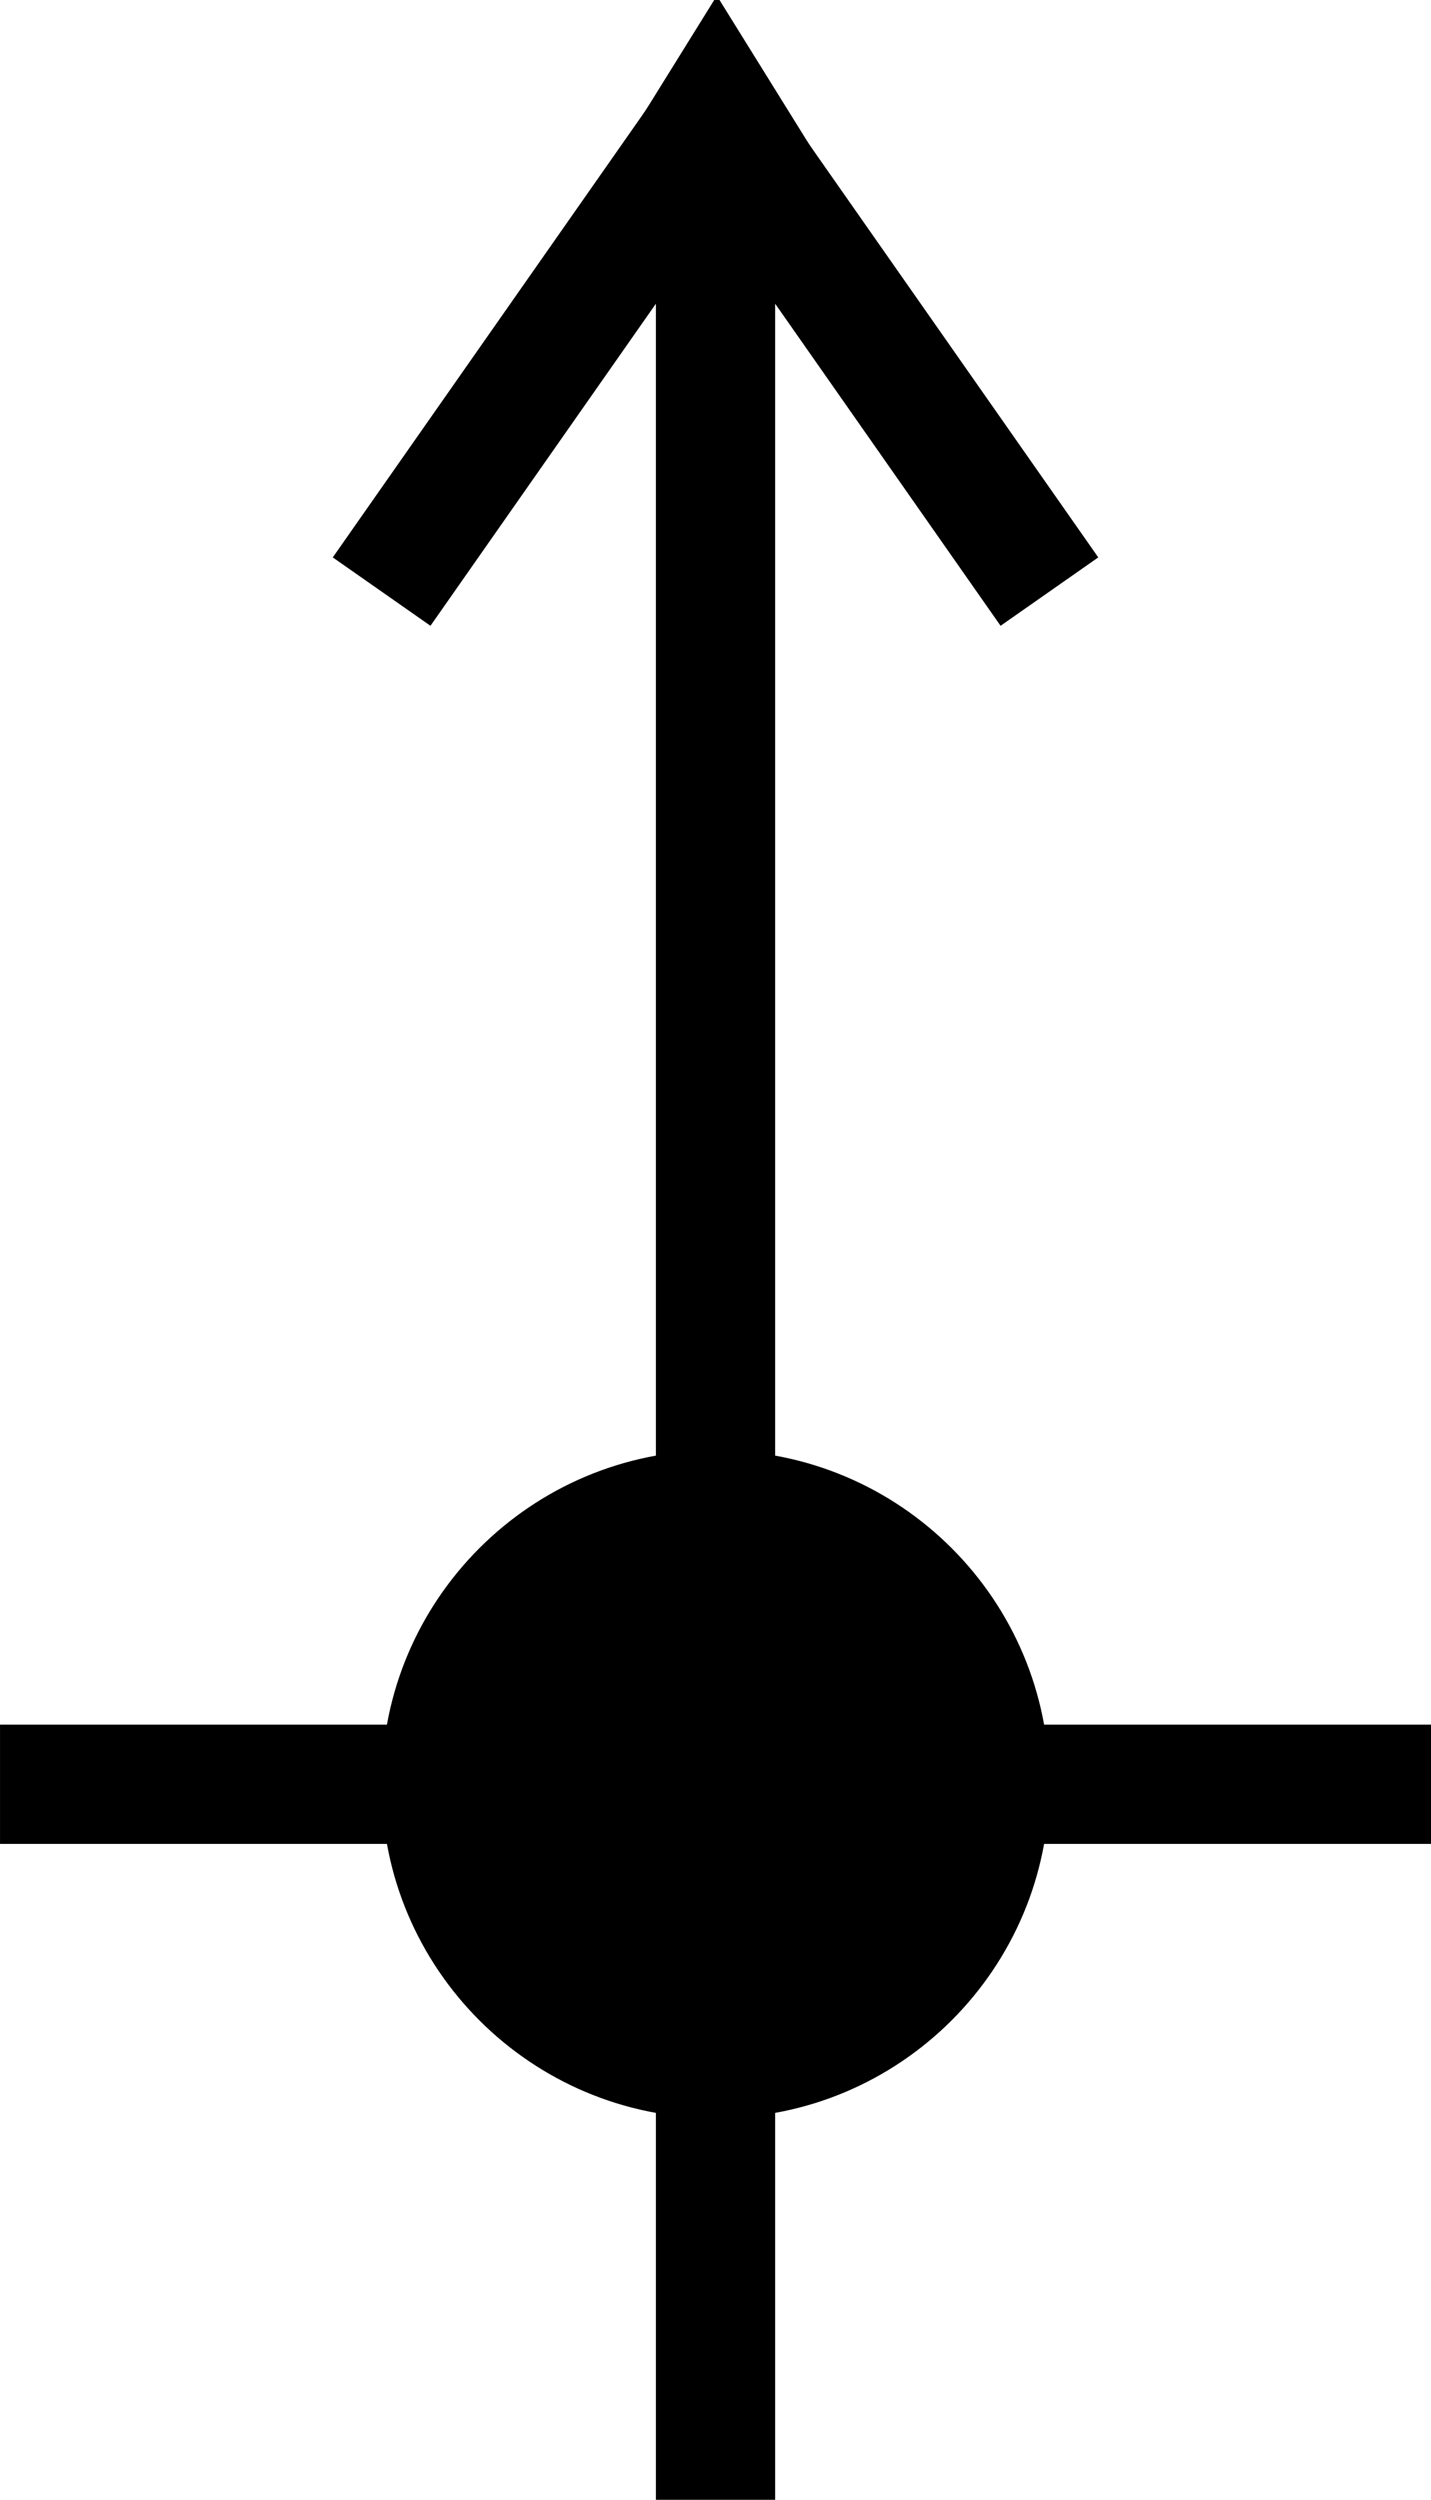 <?xml version="1.0" encoding="UTF-8" standalone="no"?>
<!-- Created with Inkscape (http://www.inkscape.org/) -->

<svg
   xmlns:dc="http://purl.org/dc/elements/1.1/"
   xmlns:cc="http://creativecommons.org/ns#"
   xmlns:rdf="http://www.w3.org/1999/02/22-rdf-syntax-ns#"
   xmlns:svg="http://www.w3.org/2000/svg"
   xmlns="http://www.w3.org/2000/svg"
   xmlns:sodipodi="http://sodipodi.sourceforge.net/DTD/sodipodi-0.dtd"
   xmlns:inkscape="http://www.inkscape.org/namespaces/inkscape"
   version="1.1"
   width="375"
   height="655"
   id="svg2"
   xml:space="preserve"
   inkscape:version="0.48.4 r9939"
   sodipodi:docname="Smasto.svg"><sodipodi:namedview
     pagecolor="#ffffff"
     bordercolor="#666666"
     borderopacity="1"
     objecttolerance="10"
     gridtolerance="10"
     guidetolerance="10"
     inkscape:pageopacity="0"
     inkscape:pageshadow="2"
     inkscape:window-width="1920"
     inkscape:window-height="1012"
     id="namedview9"
     showgrid="false"
     inkscape:zoom="1.3683196"
     inkscape:cx="-49.66718"
     inkscape:cy="551.58052"
     inkscape:window-x="-8"
     inkscape:window-y="-8"
     inkscape:window-maximized="1"
     inkscape:current-layer="svg2"
     inkscape:snap-global="false" /><defs
     id="defs6"><inkscape:path-effect
       effect="spiro"
       id="path-effect3762"
       is_visible="true" /></defs><g
     id="g3775"><g
       transform="translate(97.505,-432.489)"
       id="g2994"><g
         id="g2991"><path
           style="fill:none;stroke:#000000;stroke-width:31.25;stroke-linecap:butt;stroke-linejoin:bevel;stroke-miterlimit:10;stroke-opacity:1;stroke-dasharray:none"
           id="path14"
           inkscape:connector-curvature="0"
           d="m -97.5,900 375,0 M 90,1087.5 l 0,-625 -87.5,125 m 175,0 -87.5,-125" /></g><path
         d="m 177.5,900 c 0,-48.325 -39.175,-87.5 -87.5,-87.5 -48.325,0 -87.5,39.175 -87.5,87.5 0,48.325 39.175,87.5 87.5,87.5 48.325,0 87.5,-39.175 87.5,-87.5"
         inkscape:connector-curvature="0"
         id="path16"
         style="fill:#000000;fill-opacity:1;fill-rule:nonzero;stroke:none" /></g><path
       sodipodi:type="star"
       style="fill:#000000;fill-opacity:1;stroke:#000000;stroke-width:4;stroke-miterlimit:4;stroke-opacity:1;stroke-dasharray:none"
       id="path3791"
       sodipodi:sides="3"
       sodipodi:cx="-600"
       sodipodi:cy="122"
       sodipodi:r1="15"
       sodipodi:r2="7.5000005"
       sodipodi:arg1="-1.5707963"
       sodipodi:arg2="-0.52359878"
       inkscape:flatsided="false"
       inkscape:rounded="0"
       inkscape:randomized="0"
       d="m -600,107 6.495,11.25 6.495,11.25 -12.99,0 -12.99,0 6.495,-11.25 z"
       inkscape:transform-center-y="-5.3278432"
       transform="matrix(1.529,0,0,1.421,1105.255,-147.479)"
       inkscape:transform-center-x="-1.256747e-005" /></g></svg>
